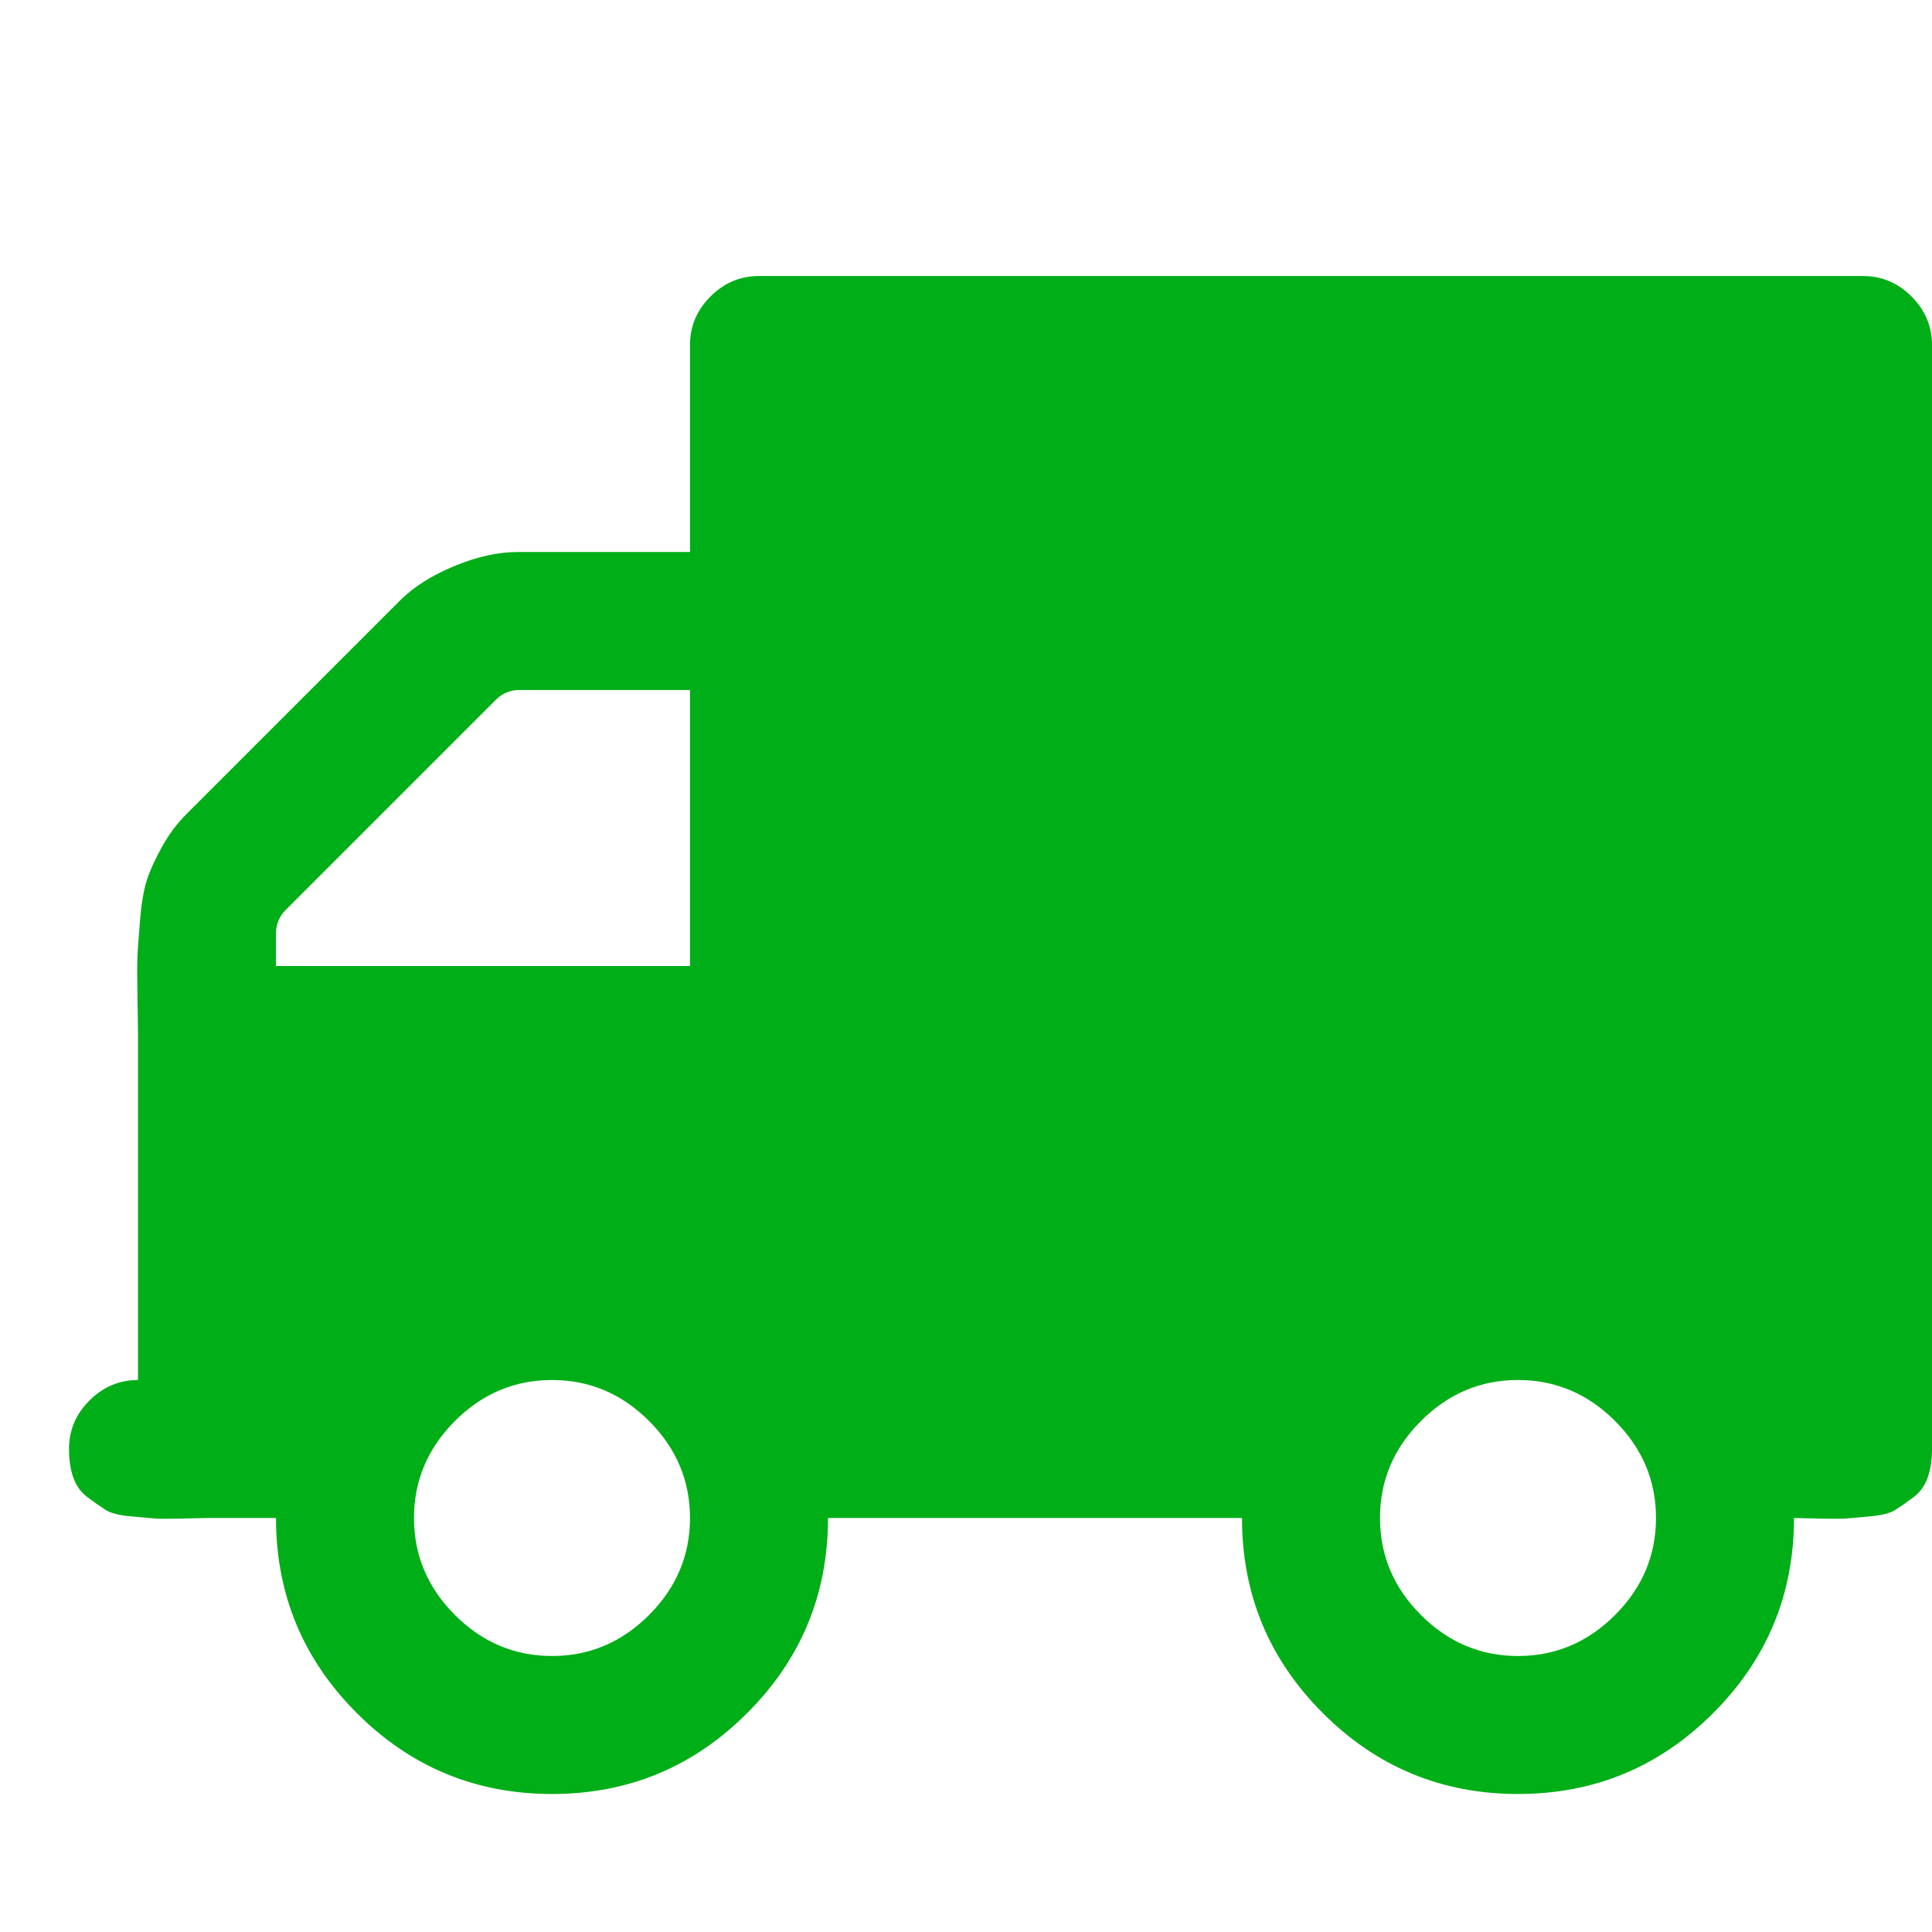 <?xml version="1.0" encoding="utf-8"?>
<!-- Generator: Adobe Illustrator 21.1.0, SVG Export Plug-In . SVG Version: 6.00 Build 0)  -->
<svg version="1.1" id="Layer_1" xmlns="http://www.w3.org/2000/svg" xmlns:xlink="http://www.w3.org/1999/xlink" x="0px" y="0px"
	 viewBox="0 0 1792 1792" style="enable-background:new 0 0 1792 1792;" xml:space="preserve">
<style type="text/css">
	.st0{fill:#00AE18;}
</style>
<path class="st0" d="M640,1408c0-34.7-12.7-64.7-38-90s-55.3-38-90-38s-64.7,12.7-90,38s-38,55.3-38,90s12.7,64.7,38,90
	s55.3,38,90,38s64.7-12.7,90-38S640,1442.7,640,1408z M256,896h384V640H482c-8.7,0-16,3-22,9L265,844c-6,6-9,13.3-9,22V896z
	 M1536,1408c0-34.7-12.7-64.7-38-90s-55.3-38-90-38s-64.7,12.7-90,38s-38,55.3-38,90s12.7,64.7,38,90s55.3,38,90,38s64.7-12.7,90-38
	S1536,1442.7,1536,1408z M1792,320v1024c0,10-1.3,18.8-4,26.5s-7.2,13.8-13.5,18.5s-11.8,8.5-16.5,11.5s-12.5,5-23.5,6
	s-18.5,1.7-22.5,2s-12.5,0.3-25.5,0s-20.5-0.5-22.5-0.5c0,70.7-25,131-75,181s-110.3,75-181,75s-131-25-181-75s-75-110.3-75-181H768
	c0,70.7-25,131-75,181s-110.3,75-181,75s-131-25-181-75s-75-110.3-75-181h-64c-2,0-9.5,0.2-22.5,0.5s-21.5,0.3-25.5,0
	s-11.5-1-22.5-2s-18.8-3-23.5-6s-10.2-6.8-16.5-11.5s-10.8-10.8-13.5-18.5s-4-16.5-4-26.5c0-17.3,6.3-32.3,19-45s27.7-19,45-19V960
	c0-5.3-0.2-17-0.5-35s-0.3-30.7,0-38s1.2-18.8,2.5-34.5s3.5-28,6.5-37s7.7-19.2,14-30.5s13.8-21.3,22.5-30l198-198
	c12.7-12.7,29.5-23.3,50.5-32s40.5-13,58.5-13h160V320c0-17.3,6.3-32.3,19-45s27.7-19,45-19h1024c17.3,0,32.3,6.3,45,19
	S1792,302.7,1792,320z"/>
</svg>
